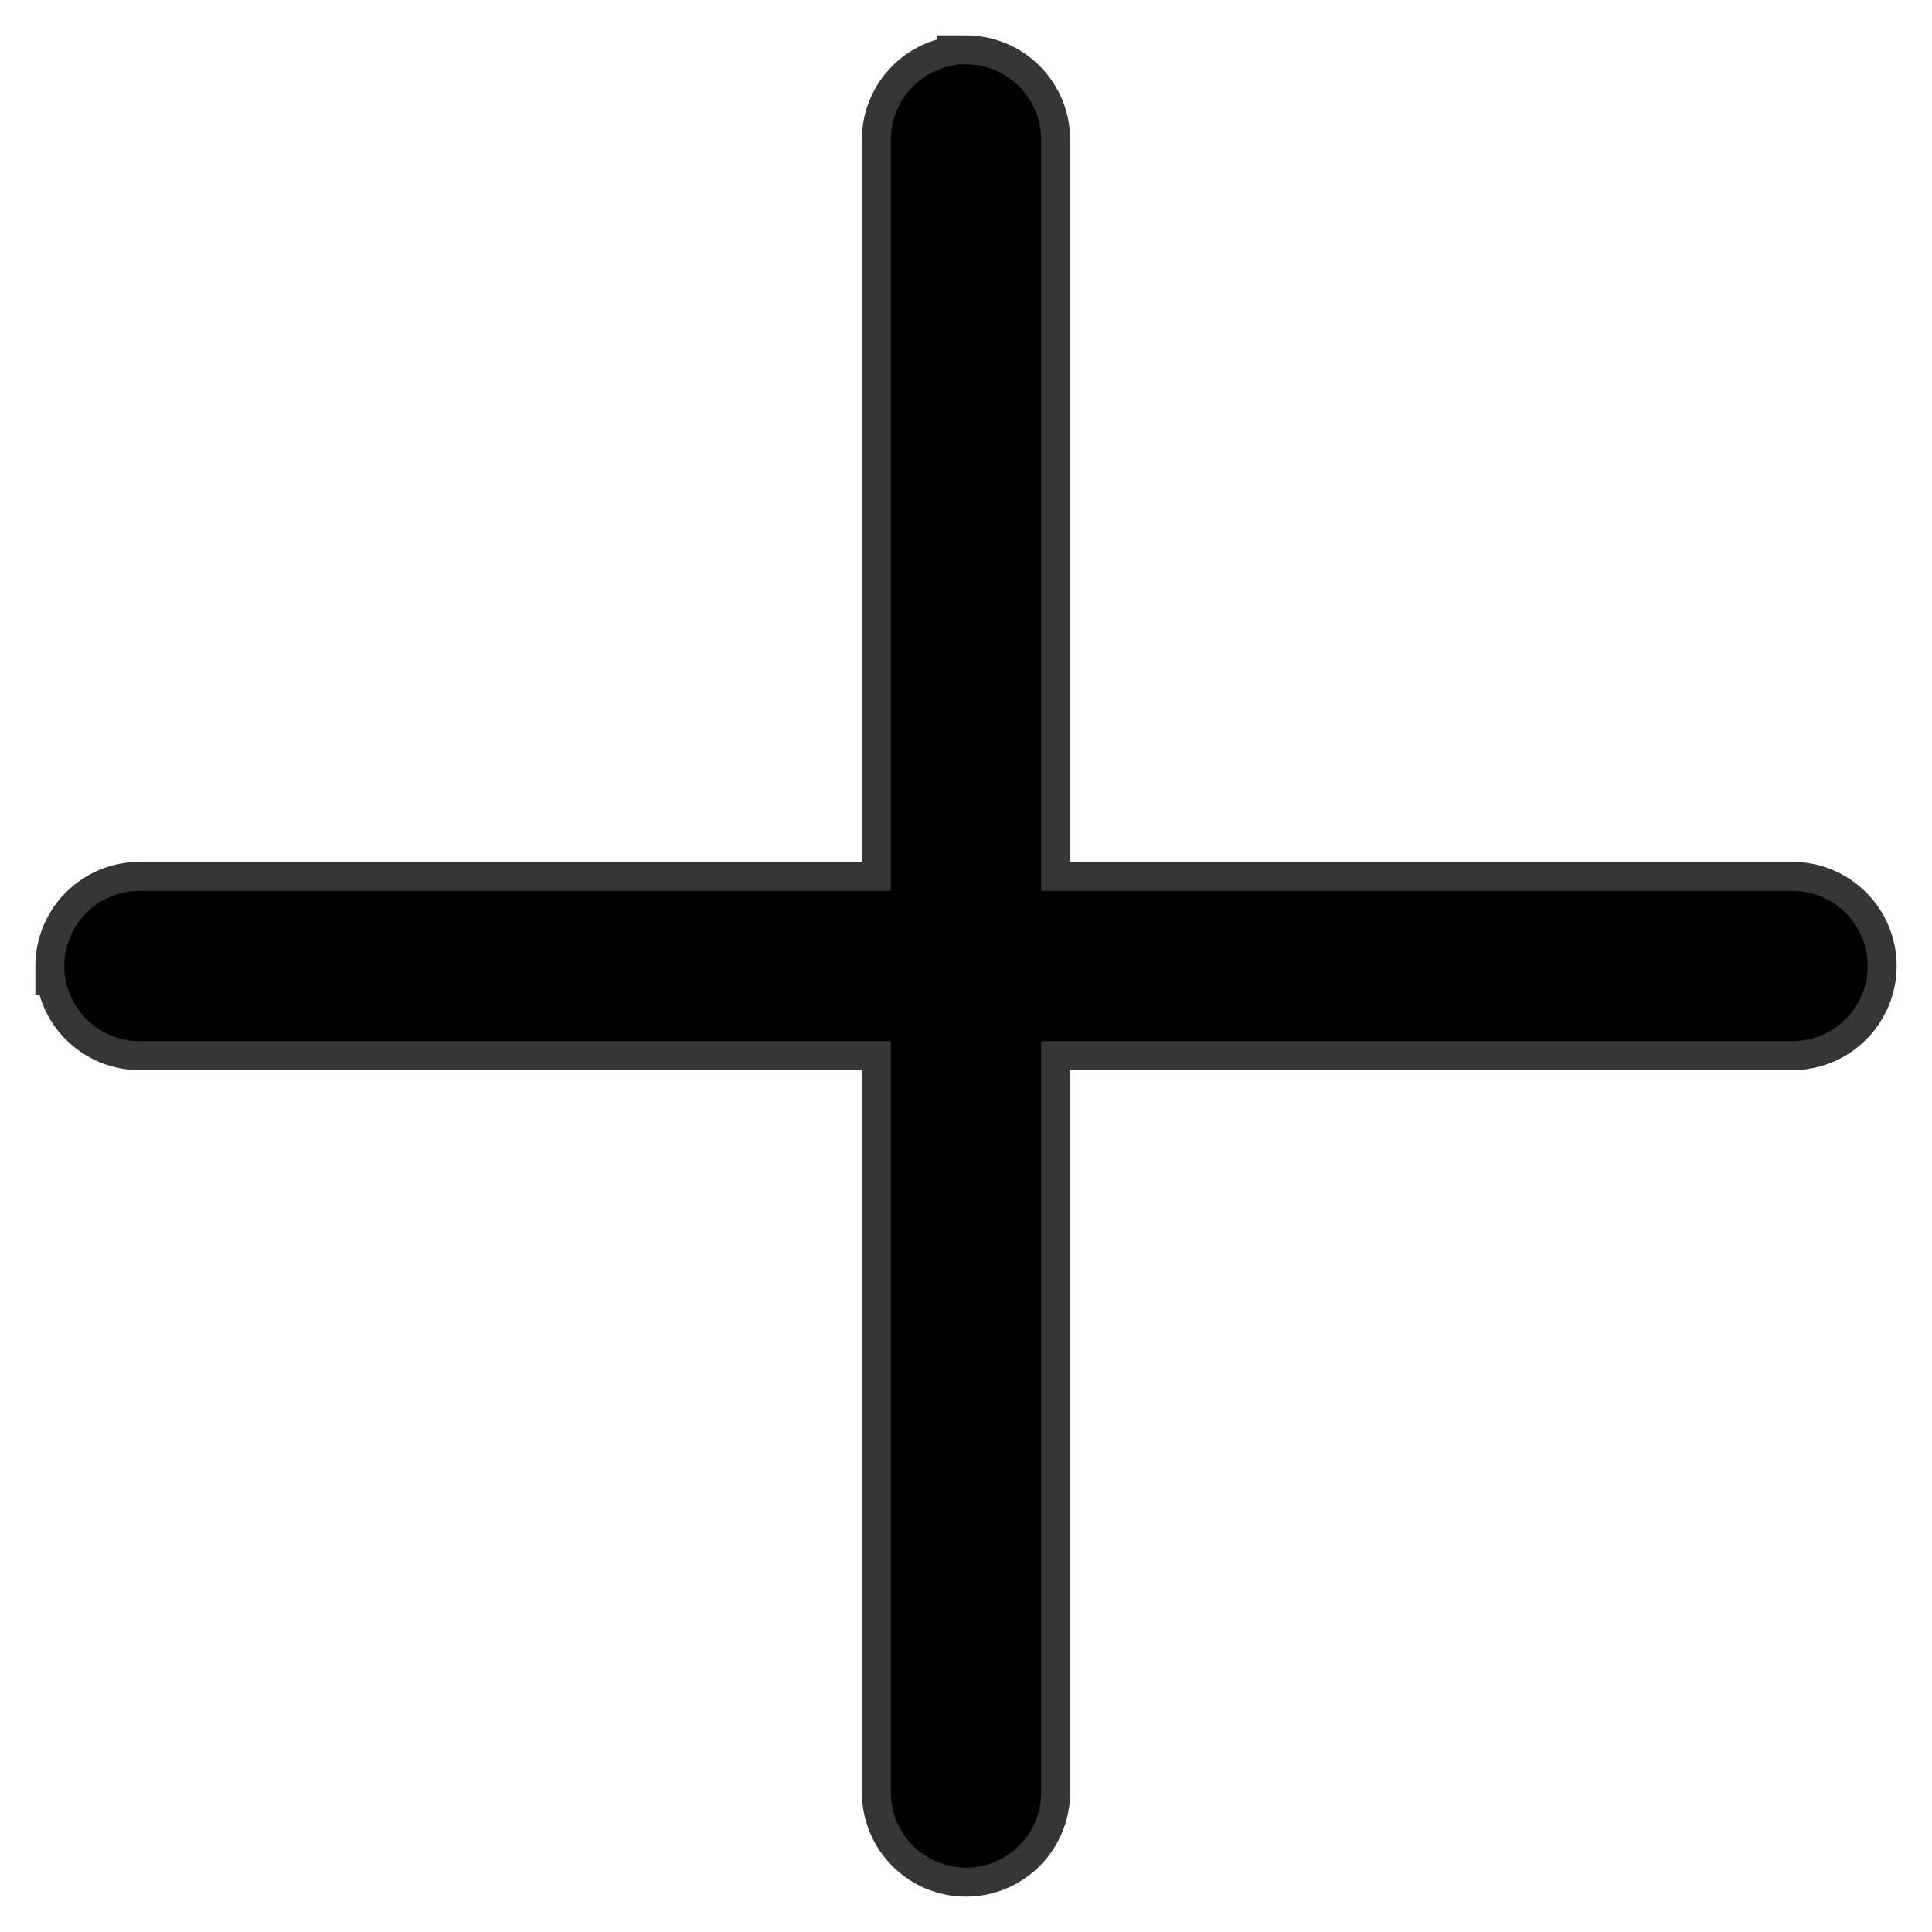 <svg width="10" height="10" viewBox="0 0 10 10" xmlns="http://www.w3.org/2000/svg">
<g clip-path="url(#clip0_6_16)">
<path d="M4.925 0.264C4.83 0.28 4.741 0.325 4.672 0.394C4.585 0.481 4.536 0.599 4.536 0.722V4.536H0.722C0.599 4.536 0.481 4.585 0.394 4.672C0.307 4.759 0.258 4.877 0.258 5V5.075H0.264C0.28 5.17 0.325 5.259 0.394 5.328C0.481 5.415 0.599 5.464 0.722 5.464H4.536V9.278C4.536 9.401 4.585 9.519 4.672 9.606C4.759 9.693 4.877 9.742 5 9.742C5.123 9.742 5.241 9.693 5.328 9.606C5.415 9.519 5.464 9.401 5.464 9.278V5.464H9.278C9.401 5.464 9.519 5.415 9.606 5.328C9.693 5.241 9.742 5.123 9.742 5C9.742 4.877 9.693 4.759 9.606 4.672C9.519 4.585 9.401 4.536 9.278 4.536H5.464V0.722C5.464 0.599 5.415 0.481 5.328 0.394C5.241 0.307 5.123 0.258 5 0.258H4.925V0.264Z" stroke="#363636" stroke-width="0.15"/>
</g>
<defs>
<clipPath id="clip0_6_16">
<rect width="10" height="10"/>
</clipPath>
</defs>
</svg>
